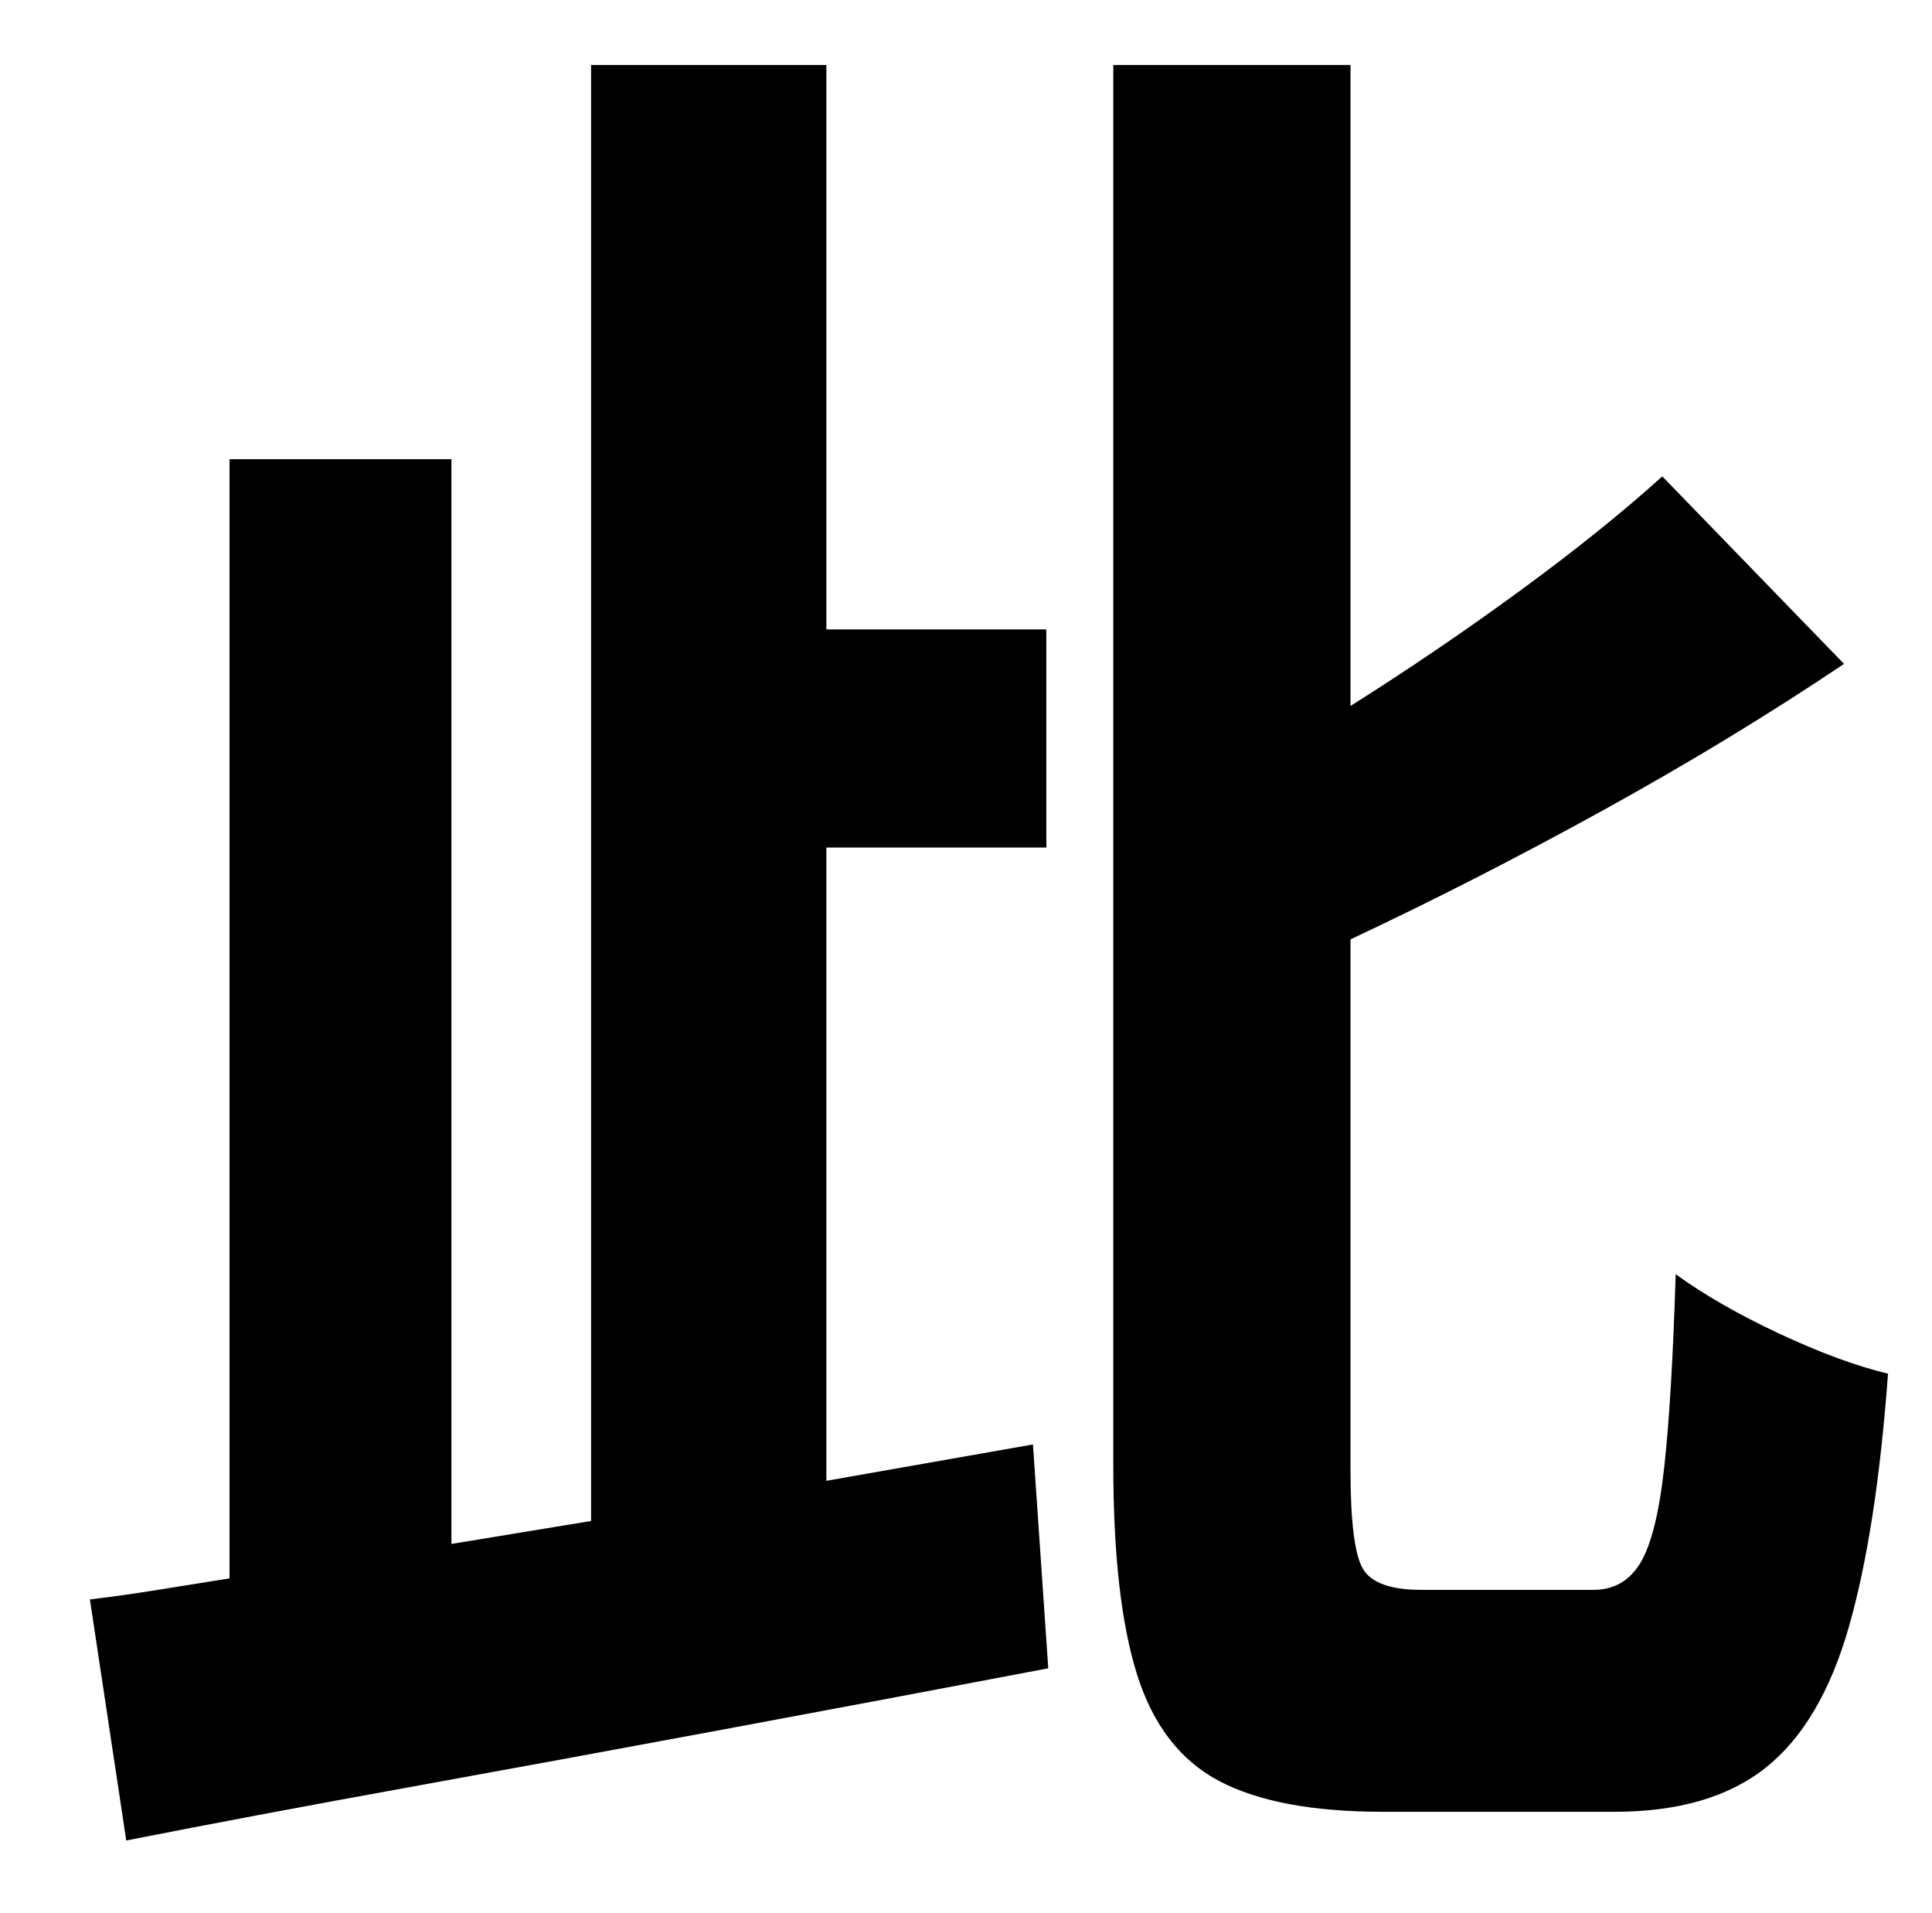 <?xml version="1.0" standalone="no"?>
<!DOCTYPE svg PUBLIC "-//W3C//DTD SVG 1.1//EN" "http://www.w3.org/Graphics/SVG/1.1/DTD/svg11.dtd" >
<svg xmlns="http://www.w3.org/2000/svg" xmlns:xlink="http://www.w3.org/1999/xlink" version="1.1" viewBox="-10 0 1010 1000">
   <path fill="currentColor"
d="M422 774l108 -19l8 117q-84 16 -170 32t-166 30.5t-146 27.5l-19 -126q17 -2 35.5 -5t37.5 -6v-585h116v567l73 -12v-761h123v295h115v114h-115v331zM733 831h90q16 0 24.5 -14t12.5 -50t6 -101q22 16 54 31t57 21q-6 82 -20.5 132.5t-43.5 73.5t-79 23h-121
q-55 0 -85.5 -16t-43 -55.5t-12.5 -109.5v-732h124v335q46 -29 89 -60.5t74 -59.5l95 98q-58 39 -125 76t-133 68v277q0 41 6.5 52t30.5 11z" />
</svg>
